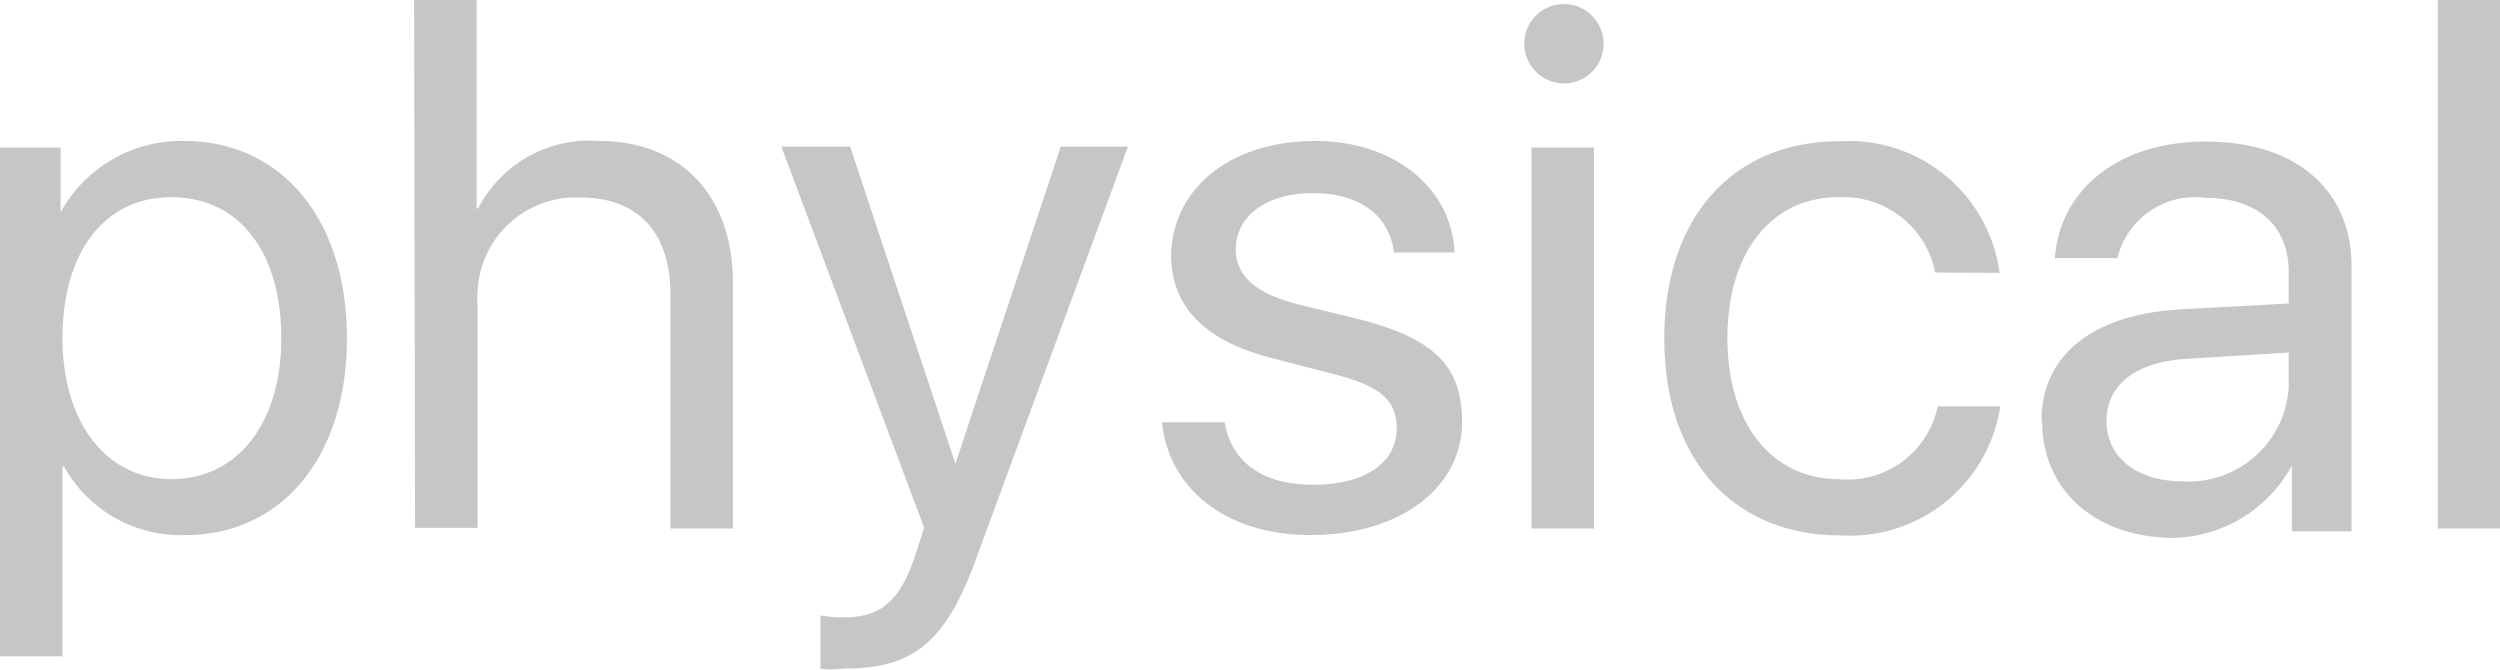 <svg xmlns="http://www.w3.org/2000/svg" viewBox="0 0 79.99 21.44"><defs><style>.cls-1{fill:#c6c6c6;}</style></defs><title>Asset 51</title><g id="Layer_2" data-name="Layer 2"><g id="text_-_physical" data-name="text - physical"><path id="physical" class="cls-1" d="M11.1,10.82c0,3.82-2.1,6.3-5.17,6.3a4.27,4.27,0,0,1-3.88-2.19H2V21H0V4.72H1.94V6.79h0A4.41,4.41,0,0,1,5.88,4.51C9,4.51,11.1,7,11.1,10.82ZM9,10.82C9,8.06,7.65,6.31,5.48,6.31S2,8.11,2,10.82s1.41,4.51,3.49,4.51S9,13.58,9,10.82ZM13.25,0h2V6.67h.05a4,4,0,0,1,3.86-2.16c2.68,0,4.29,1.81,4.29,4.53v7.87h-2V9.41c0-1.93-1-3.09-2.88-3.09a3.15,3.15,0,0,0-3.29,3,2.46,2.46,0,0,0,0,.47v7.1h-2Zm13,21.4V19.69a3.55,3.55,0,0,0,.8.06c1.14,0,1.77-.55,2.24-2l.28-.86L25,4.69H27.2l3.37,10.15h0L33.94,4.69h2.15l-4.79,13c-1,2.85-2.06,3.7-4.26,3.7A4.73,4.73,0,0,1,26.2,21.4ZM42.08,4.51c2.52,0,4.37,1.5,4.46,3.57H44.6c-.14-1.18-1.09-1.9-2.59-1.9s-2.47.74-2.47,1.8c0,.85.64,1.41,2,1.76l1.89.46c2.46.62,3.35,1.51,3.35,3.3,0,2.12-2,3.62-4.85,3.62-2.67,0-4.53-1.45-4.75-3.61h2c.23,1.27,1.19,2,2.84,2s2.67-.7,2.67-1.81c0-.86-.5-1.33-1.87-1.69l-2.15-.56c-2.14-.55-3.2-1.65-3.2-3.31C37.53,6,39.4,4.51,42.08,4.51Zm6.69-3.1a1.27,1.27,0,1,1,1.28,1.26h0A1.28,1.28,0,0,1,48.77,1.41ZM49,4.72h2V16.91H49Zm12.92,4a3,3,0,0,0-3.11-2.41c-2.11,0-3.54,1.74-3.54,4.51s1.45,4.51,3.56,4.51A2.94,2.94,0,0,0,62,13h2a4.86,4.86,0,0,1-5.12,4.13c-3.38,0-5.63-2.38-5.63-6.3s2.24-6.31,5.6-6.31a4.87,4.87,0,0,1,5.13,4.21Zm3.4,4.75c0-2.09,1.61-3.4,4.42-3.57l3.49-.19v-1c0-1.49-1-2.38-2.67-2.38a2.55,2.55,0,0,0-2.81,1.93h-2c.14-2.11,1.94-3.73,4.83-3.73s4.66,1.55,4.66,4V17H73.33v-2.1h0a4.42,4.42,0,0,1-3.88,2.31C67,17.16,65.34,15.66,65.34,13.47Zm7.91-1.19v-1l-3.26.2c-1.64.1-2.57.83-2.57,2s1,1.92,2.43,1.92a3.21,3.21,0,0,0,3.4-3v-.11ZM78,0h2V16.91H78Z"/></g></g></svg>